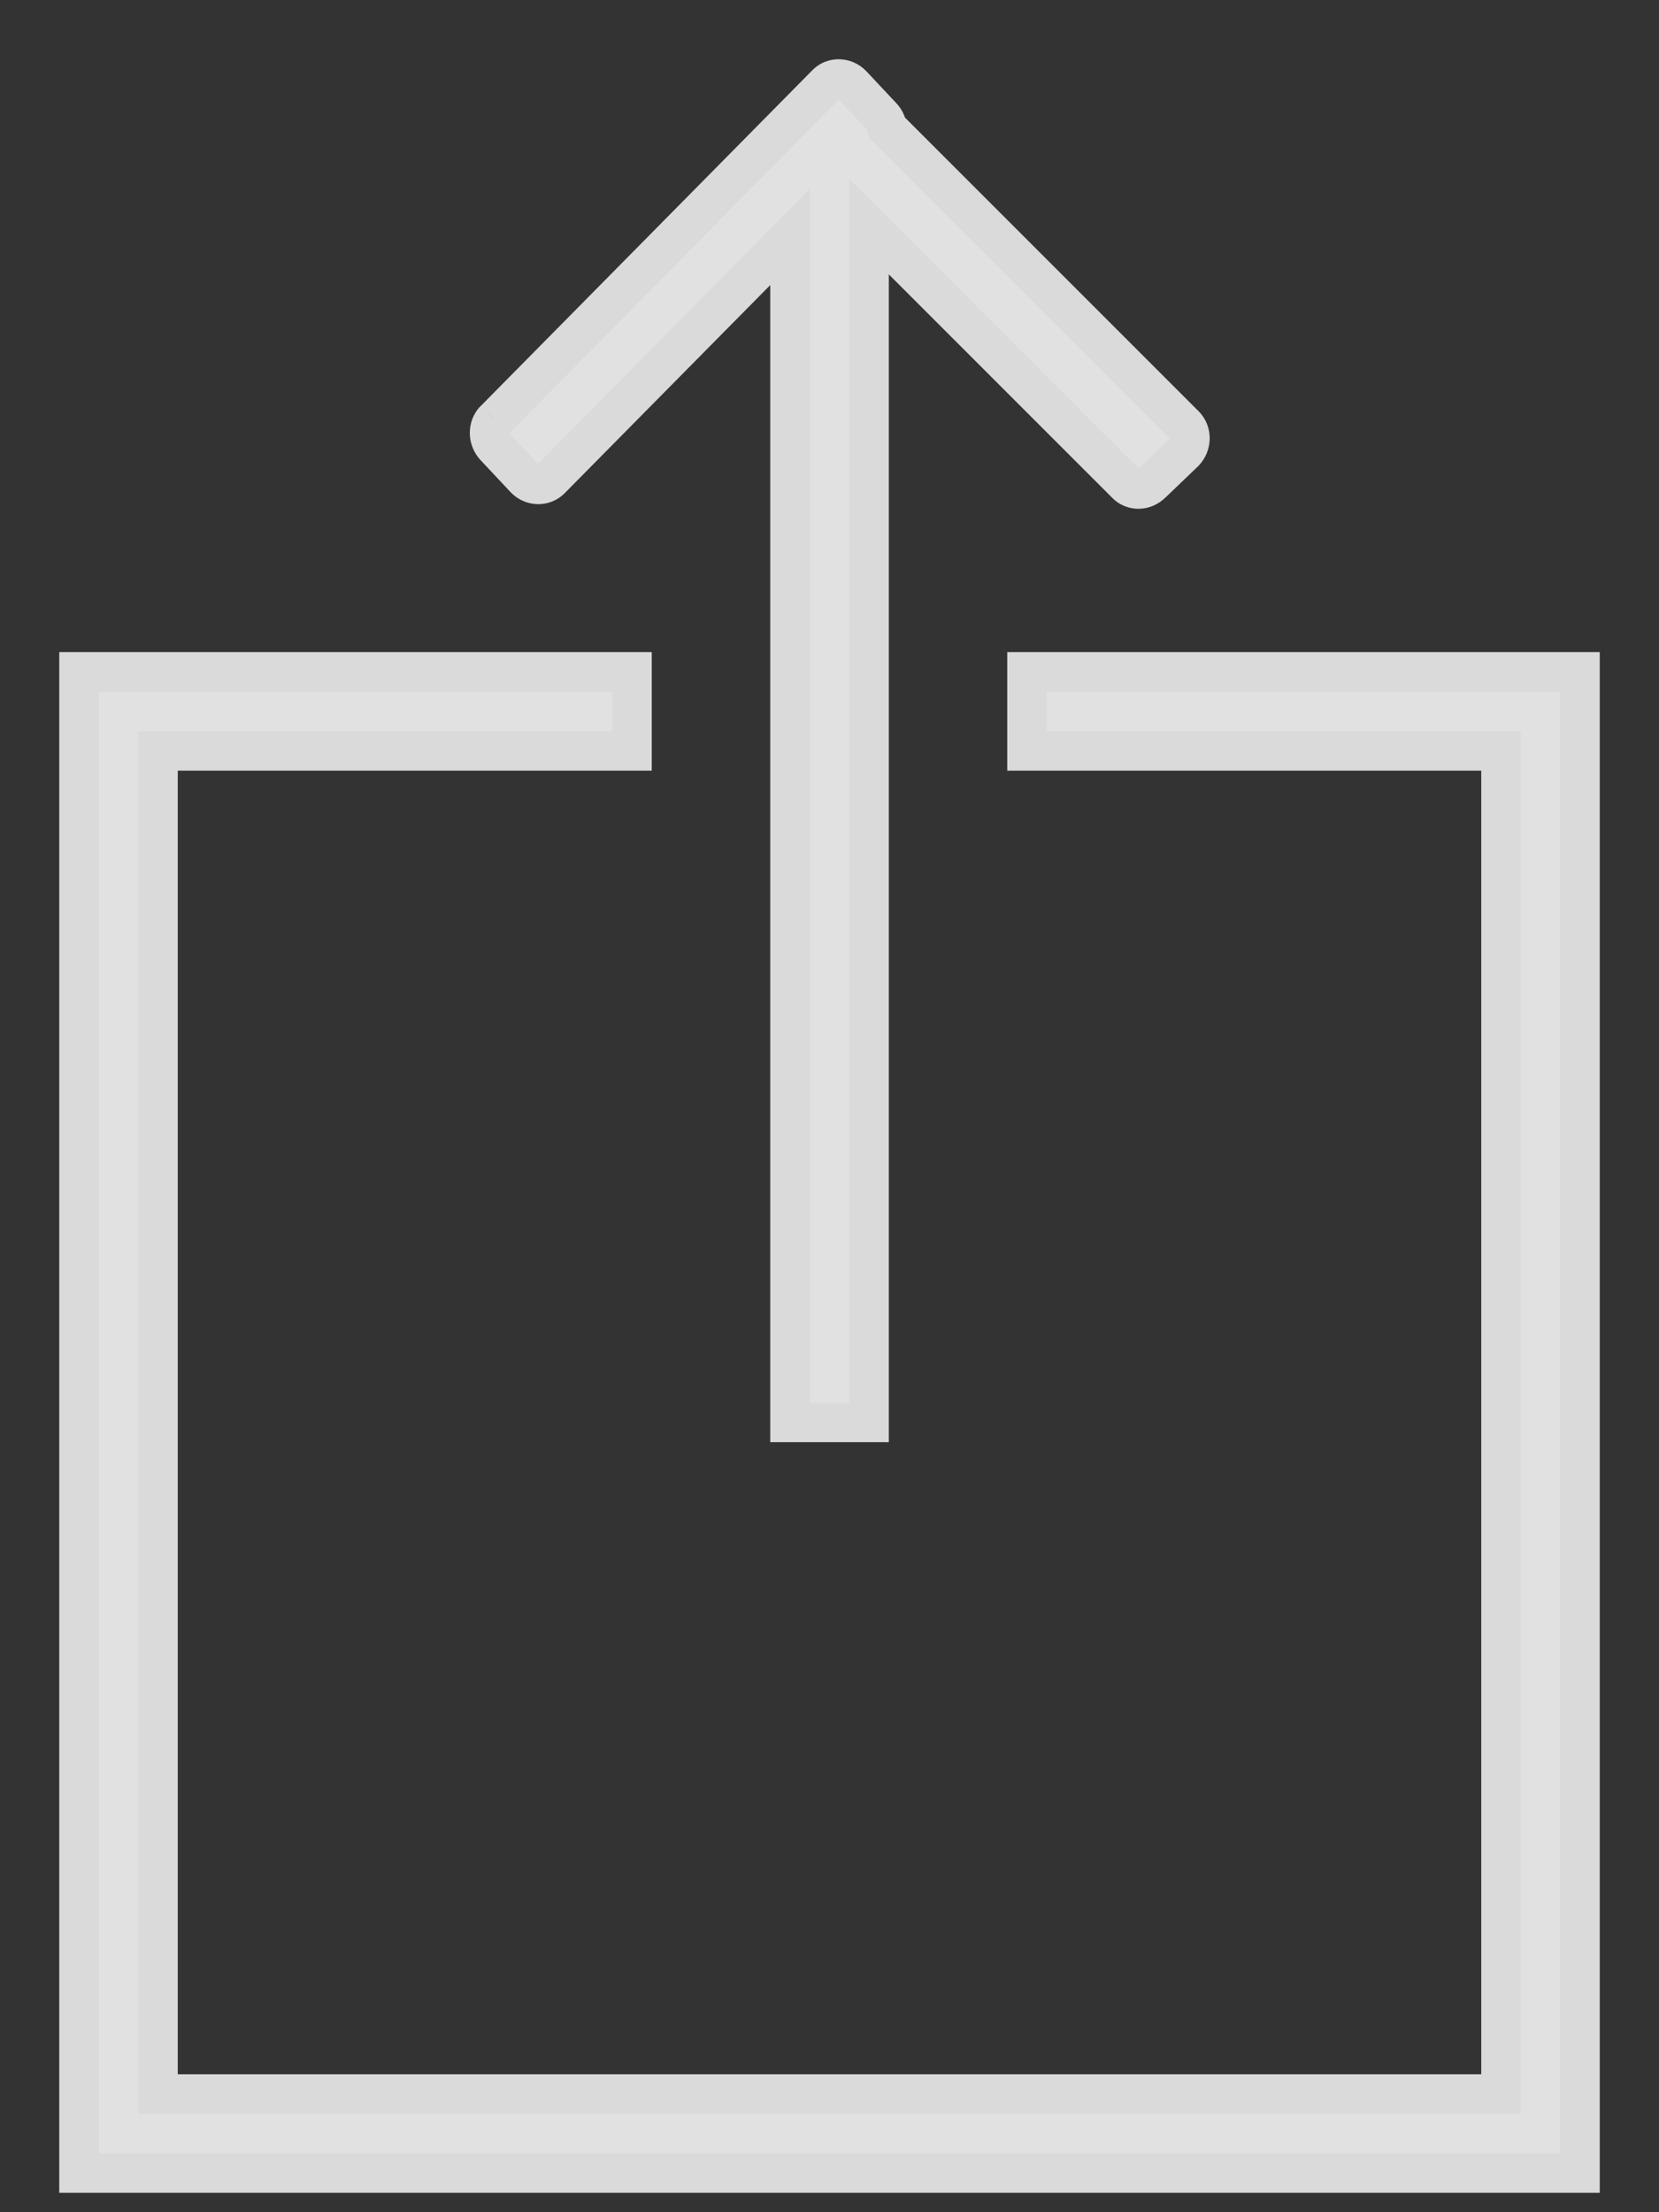 <svg width="21" height="28" viewBox="0 0 21 28" fill="none" xmlns="http://www.w3.org/2000/svg">
<rect x="0" y="0" width="21" height="28" fill="#333333" stroke="none"/>
<path fill-rule="evenodd" clip-rule="evenodd" d="M6.268 5.656L6.645 6.058C6.737 6.154 6.884 6.156 6.973 6.063L10 2.999V18.004H11.001V2.869L14.254 6.122C14.342 6.214 14.488 6.212 14.579 6.117L14.992 5.721C15.084 5.627 15.086 5.475 14.997 5.383L11.23 1.617C11.223 1.565 11.2 1.515 11.162 1.475L10.785 1.073C10.693 0.977 10.546 0.975 10.457 1.068L6.263 5.314C6.173 5.407 6.176 5.56 6.268 5.656ZM2 26.504V9.504H8V8.504H1V27.504H20V8.504H13V9.504H19V26.504H2Z" fill="white" fill-opacity="0.85"/>
<path d="M6.645 6.058L6.463 6.229L6.465 6.231L6.645 6.058ZM6.268 5.656L6.45 5.485L6.448 5.482L6.268 5.656ZM6.973 6.063L6.796 5.887L6.793 5.89L6.973 6.063ZM10 2.999H10.25V2.39L9.822 2.823L10 2.999ZM10 18.004H9.75V18.254H10V18.004ZM11.001 18.004V18.254H11.251V18.004H11.001ZM11.001 2.869L11.177 2.692L10.751 2.265V2.869H11.001ZM14.254 6.122L14.433 5.949L14.43 5.946L14.254 6.122ZM14.579 6.117L14.406 5.936L14.399 5.943L14.579 6.117ZM14.992 5.721L15.165 5.902L15.172 5.895L14.992 5.721ZM14.997 5.383L15.177 5.21L15.174 5.207L14.997 5.383ZM11.23 1.617L10.983 1.651L10.994 1.734L11.053 1.793L11.23 1.617ZM11.162 1.475L10.98 1.646L10.982 1.648L11.162 1.475ZM10.785 1.073L10.967 0.902L10.965 0.9L10.785 1.073ZM10.457 1.068L10.634 1.244L10.637 1.241L10.457 1.068ZM6.263 5.314L6.085 5.139L6.082 5.141L6.263 5.314ZM2 9.504V9.254H1.75V9.504H2ZM2 26.504H1.75V26.754H2V26.504ZM8 9.504V9.754H8.25V9.504H8ZM8 8.504H8.25V8.254H8V8.504ZM1 8.504V8.254H0.75V8.504H1ZM1 27.504H0.75V27.754H1V27.504ZM20 27.504V27.754H20.25V27.504H20ZM20 8.504H20.25V8.254H20V8.504ZM13 8.504V8.254H12.75V8.504H13ZM13 9.504H12.75V9.754H13V9.504ZM19 9.504H19.25V9.254H19V9.504ZM19 26.504V26.754H19.25V26.504H19ZM6.827 5.887L6.45 5.485L6.086 5.827L6.463 6.229L6.827 5.887ZM6.793 5.89C6.795 5.888 6.798 5.885 6.803 5.884C6.807 5.882 6.81 5.881 6.814 5.881C6.817 5.881 6.82 5.882 6.822 5.883C6.825 5.884 6.826 5.885 6.825 5.885L6.465 6.231C6.65 6.425 6.961 6.436 7.154 6.236L6.793 5.89ZM9.822 2.823L6.796 5.887L7.151 6.239L10.178 3.175L9.822 2.823ZM9.75 2.999V18.004H10.25V2.999H9.75ZM10 18.254H11.001V17.754H10V18.254ZM11.251 18.004V2.869H10.751V18.004H11.251ZM10.824 3.046L14.077 6.299L14.43 5.946L11.177 2.692L10.824 3.046ZM14.074 6.296C14.266 6.495 14.574 6.482 14.759 6.29L14.399 5.943C14.399 5.944 14.4 5.942 14.402 5.941C14.405 5.94 14.408 5.94 14.411 5.94C14.415 5.94 14.419 5.94 14.423 5.942C14.428 5.944 14.431 5.946 14.433 5.949L14.074 6.296ZM14.752 6.298L15.165 5.902L14.82 5.541L14.406 5.936L14.752 6.298ZM15.172 5.895C15.353 5.708 15.364 5.403 15.177 5.21L14.817 5.557C14.815 5.555 14.814 5.553 14.813 5.551C14.812 5.549 14.812 5.548 14.812 5.548C14.812 5.548 14.812 5.548 14.812 5.548C14.812 5.548 14.813 5.548 14.813 5.548L15.172 5.895ZM15.174 5.207L11.407 1.44L11.053 1.793L14.82 5.56L15.174 5.207ZM10.982 1.648C10.982 1.649 10.982 1.65 10.983 1.651L11.478 1.583C11.464 1.481 11.419 1.382 11.342 1.302L10.982 1.648ZM10.603 1.244L10.98 1.646L11.344 1.304L10.967 0.902L10.603 1.244ZM10.637 1.241C10.635 1.243 10.632 1.246 10.627 1.248C10.623 1.249 10.619 1.25 10.616 1.25C10.608 1.25 10.605 1.247 10.605 1.247L10.965 0.9C10.78 0.707 10.469 0.694 10.276 0.896L10.637 1.241ZM6.44 5.49L10.634 1.244L10.279 0.893L6.085 5.139L6.44 5.49ZM6.448 5.482C6.448 5.482 6.447 5.481 6.447 5.48C6.447 5.479 6.447 5.483 6.443 5.488L6.082 5.141C5.894 5.336 5.908 5.643 6.088 5.829L6.448 5.482ZM1.75 9.504V26.504H2.25V9.504H1.75ZM8 9.254H2V9.754H8V9.254ZM7.75 8.504V9.504H8.25V8.504H7.75ZM1 8.754H8V8.254H1V8.754ZM1.25 27.504V8.504H0.75V27.504H1.25ZM20 27.254H1V27.754H20V27.254ZM19.75 8.504V27.504H20.25V8.504H19.75ZM13 8.754H20V8.254H13V8.754ZM13.25 9.504V8.504H12.75V9.504H13.25ZM19 9.254H13V9.754H19V9.254ZM19.25 26.504V9.504H18.75V26.504H19.25ZM2 26.754H19V26.254H2V26.754Z" fill="#DADADA"/>
</svg>
